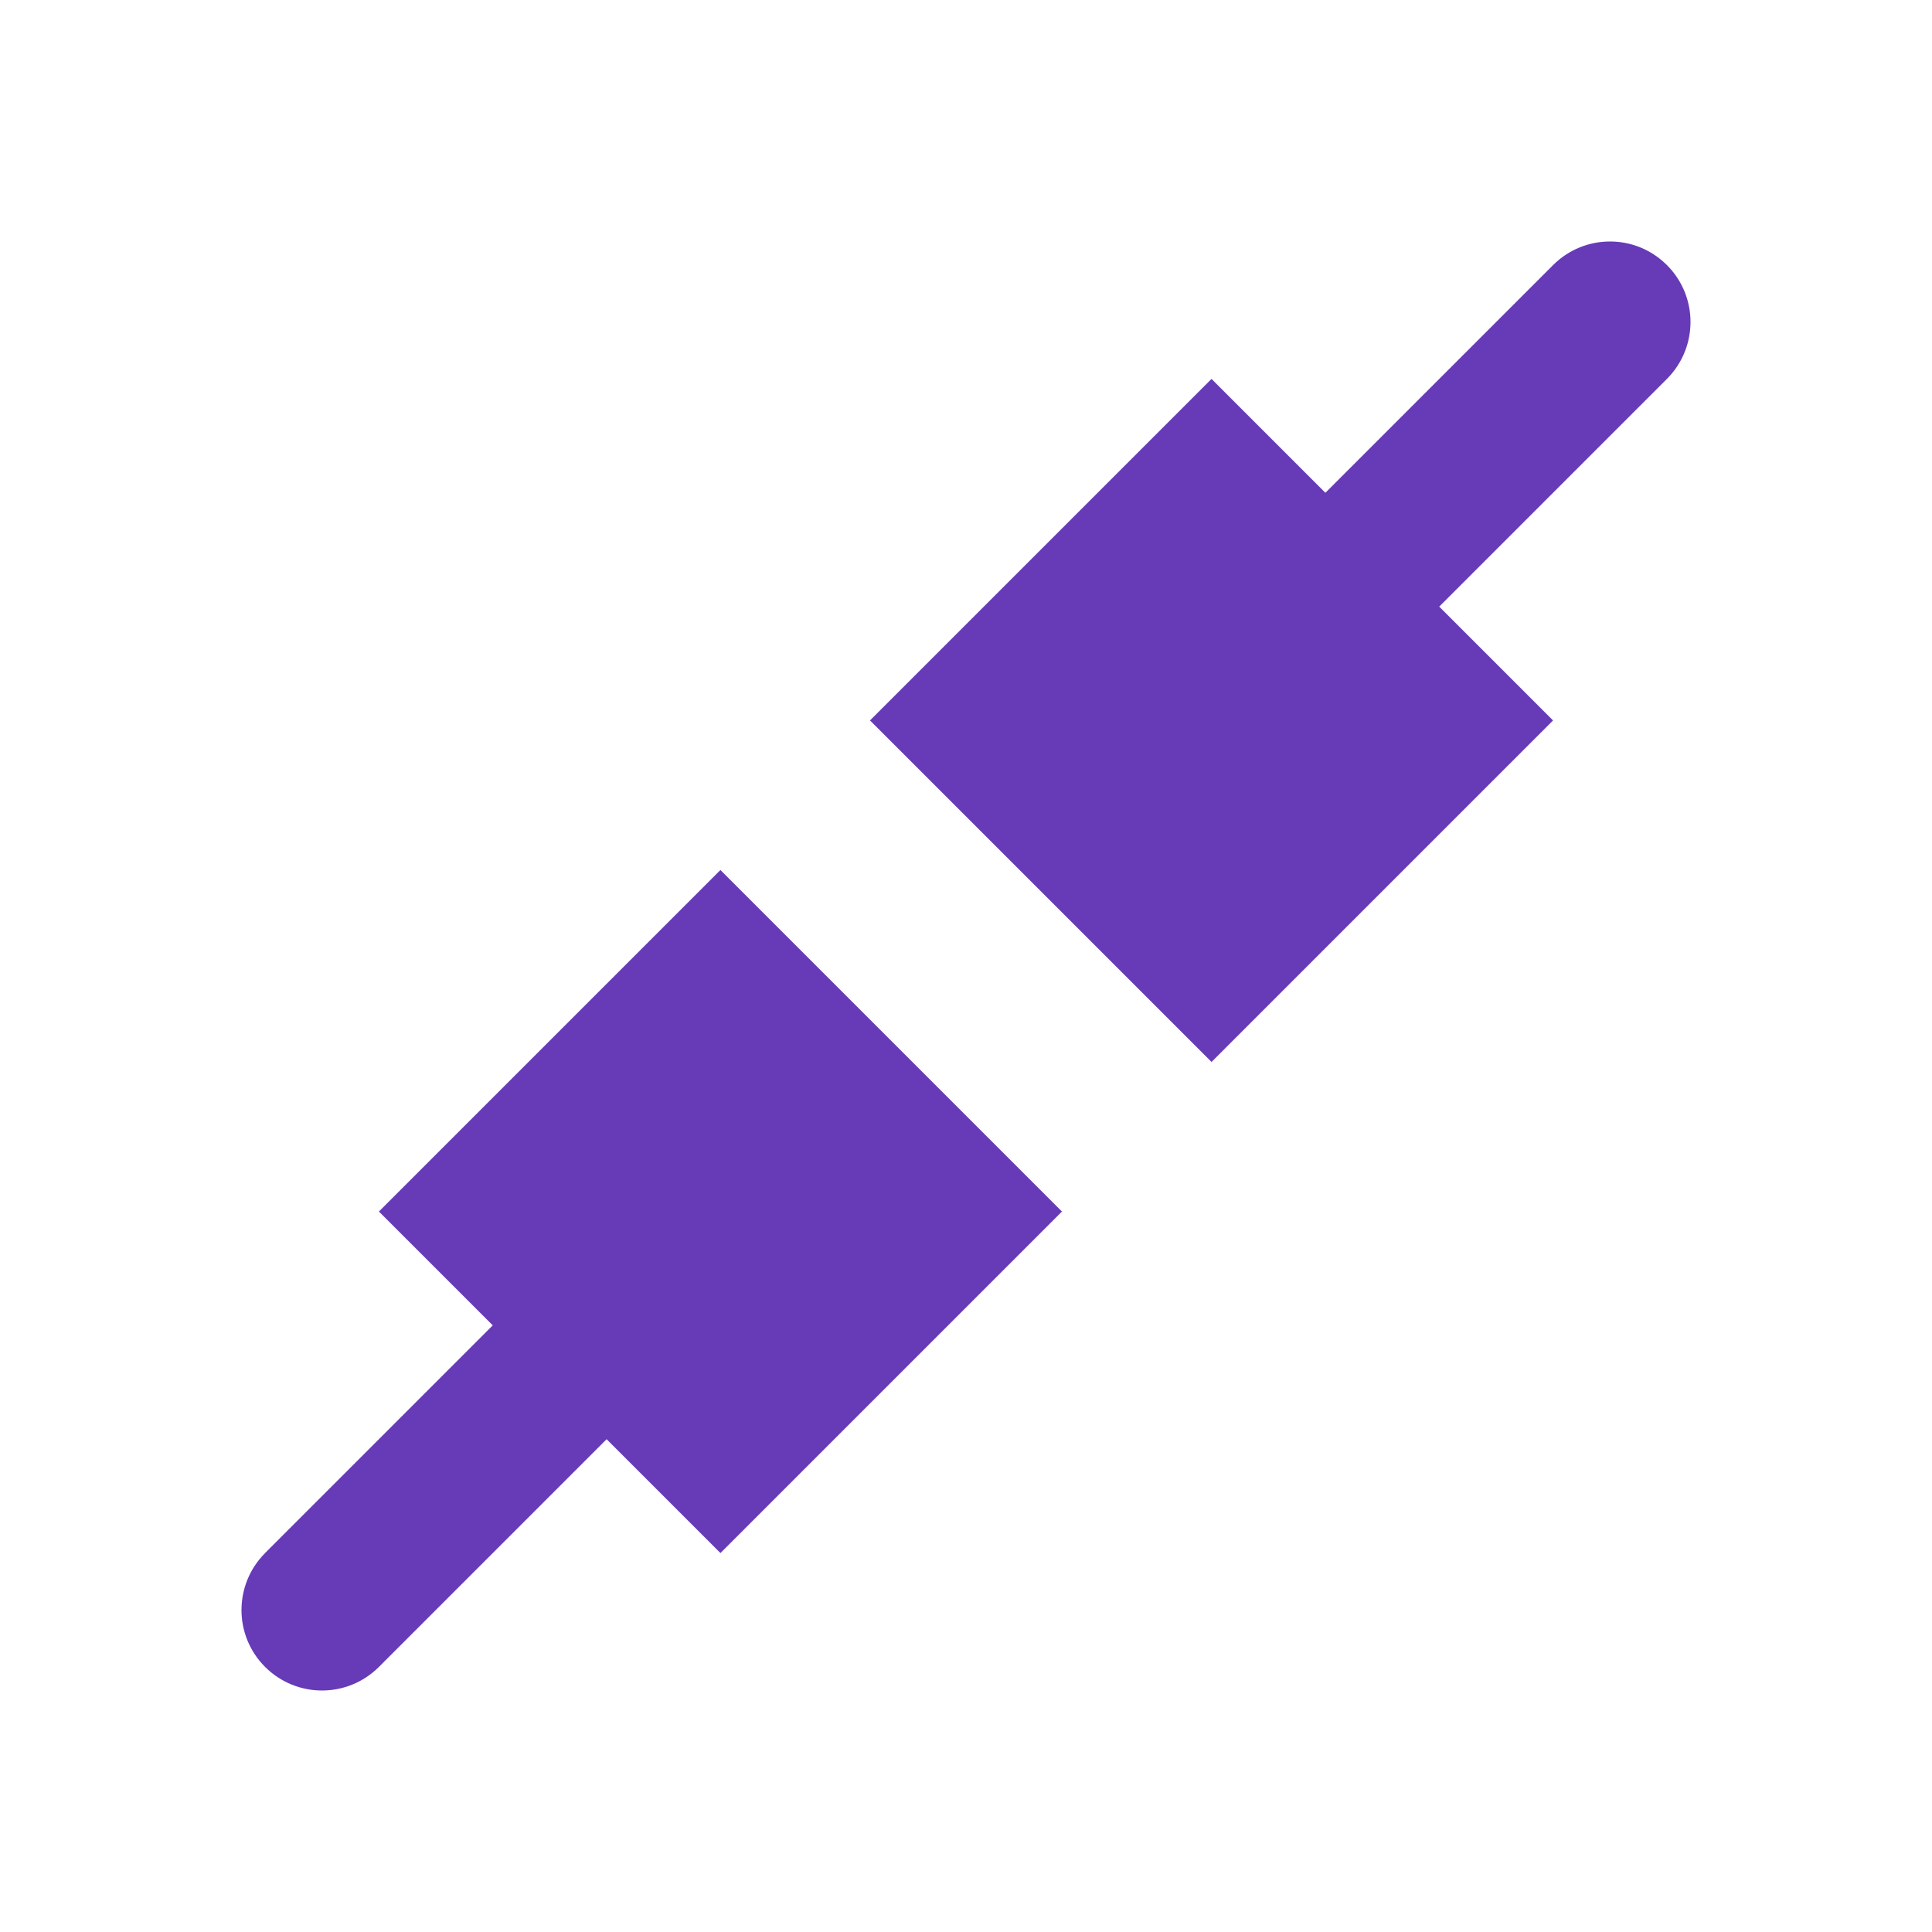 <?xml version="1.0" encoding="UTF-8" standalone="no"?>
<svg
   xmlns:dc="http://purl.org/dc/elements/1.1/"
   xmlns:cc="http://creativecommons.org/ns#"
   xmlns:rdf="http://www.w3.org/1999/02/22-rdf-syntax-ns#"
   xmlns:svg="http://www.w3.org/2000/svg"
   xmlns="http://www.w3.org/2000/svg"
   xmlns:sodipodi="http://sodipodi.sourceforge.net/DTD/sodipodi-0.dtd"
   xmlns:inkscape="http://www.inkscape.org/namespaces/inkscape"
   fill="#673AB7"
   width="48"
   height="48"
   viewBox="0 0 48 48"
   id="svg2"
   version="1.1"
   inkscape:version="0.91 r13725"
   sodipodi:docname="network-wired.svg">
  <defs
     id="defs8" />
  <sodipodi:namedview
     pagecolor="#ffffff"
     bordercolor="#666666"
     borderopacity="1"
     objecttolerance="10"
     gridtolerance="10"
     guidetolerance="10"
     inkscape:pageopacity="0"
     inkscape:pageshadow="2"
     inkscape:window-width="1366"
     inkscape:window-height="713"
     id="namedview6"
     showgrid="false"
     inkscape:zoom="5.368001304915684"
     inkscape:cx="-15.51110725429027"
     inkscape:cy="27.21157054663634"
     inkscape:window-x="0"
     inkscape:window-y="30"
     inkscape:window-maximized="1"
     inkscape:current-layer="svg2"
     inkscape:snap-bbox="true"
     inkscape:bbox-nodes="true"
     inkscape:snap-page="true" />
  <path
     d="m 6.586,38.586 c -0.778,0.778 -0.785,2.044 0,2.828 0.785,0.785 2.051,0.778 2.828,0 l 5.657,-5.657 2.828,2.828 8.485,-8.485 -8.485,-8.485 -8.485,8.485 2.828,2.828 -5.657,5.657 z"
     id="path4148"
     inkscape:connector-curvature="0" />
  <path
     d="M 35.757,15.071 41.414,9.414 c 0.778,-0.778 0.785,-2.044 0,-2.828 -0.785,-0.785 -2.051,-0.778 -2.828,0 L 32.929,12.243 30.1,9.414 l -8.485,8.485 8.485,8.485 8.485,-8.485 -2.828,-2.828 z"
     id="path4142"
     inkscape:connector-curvature="0" />
</svg>
